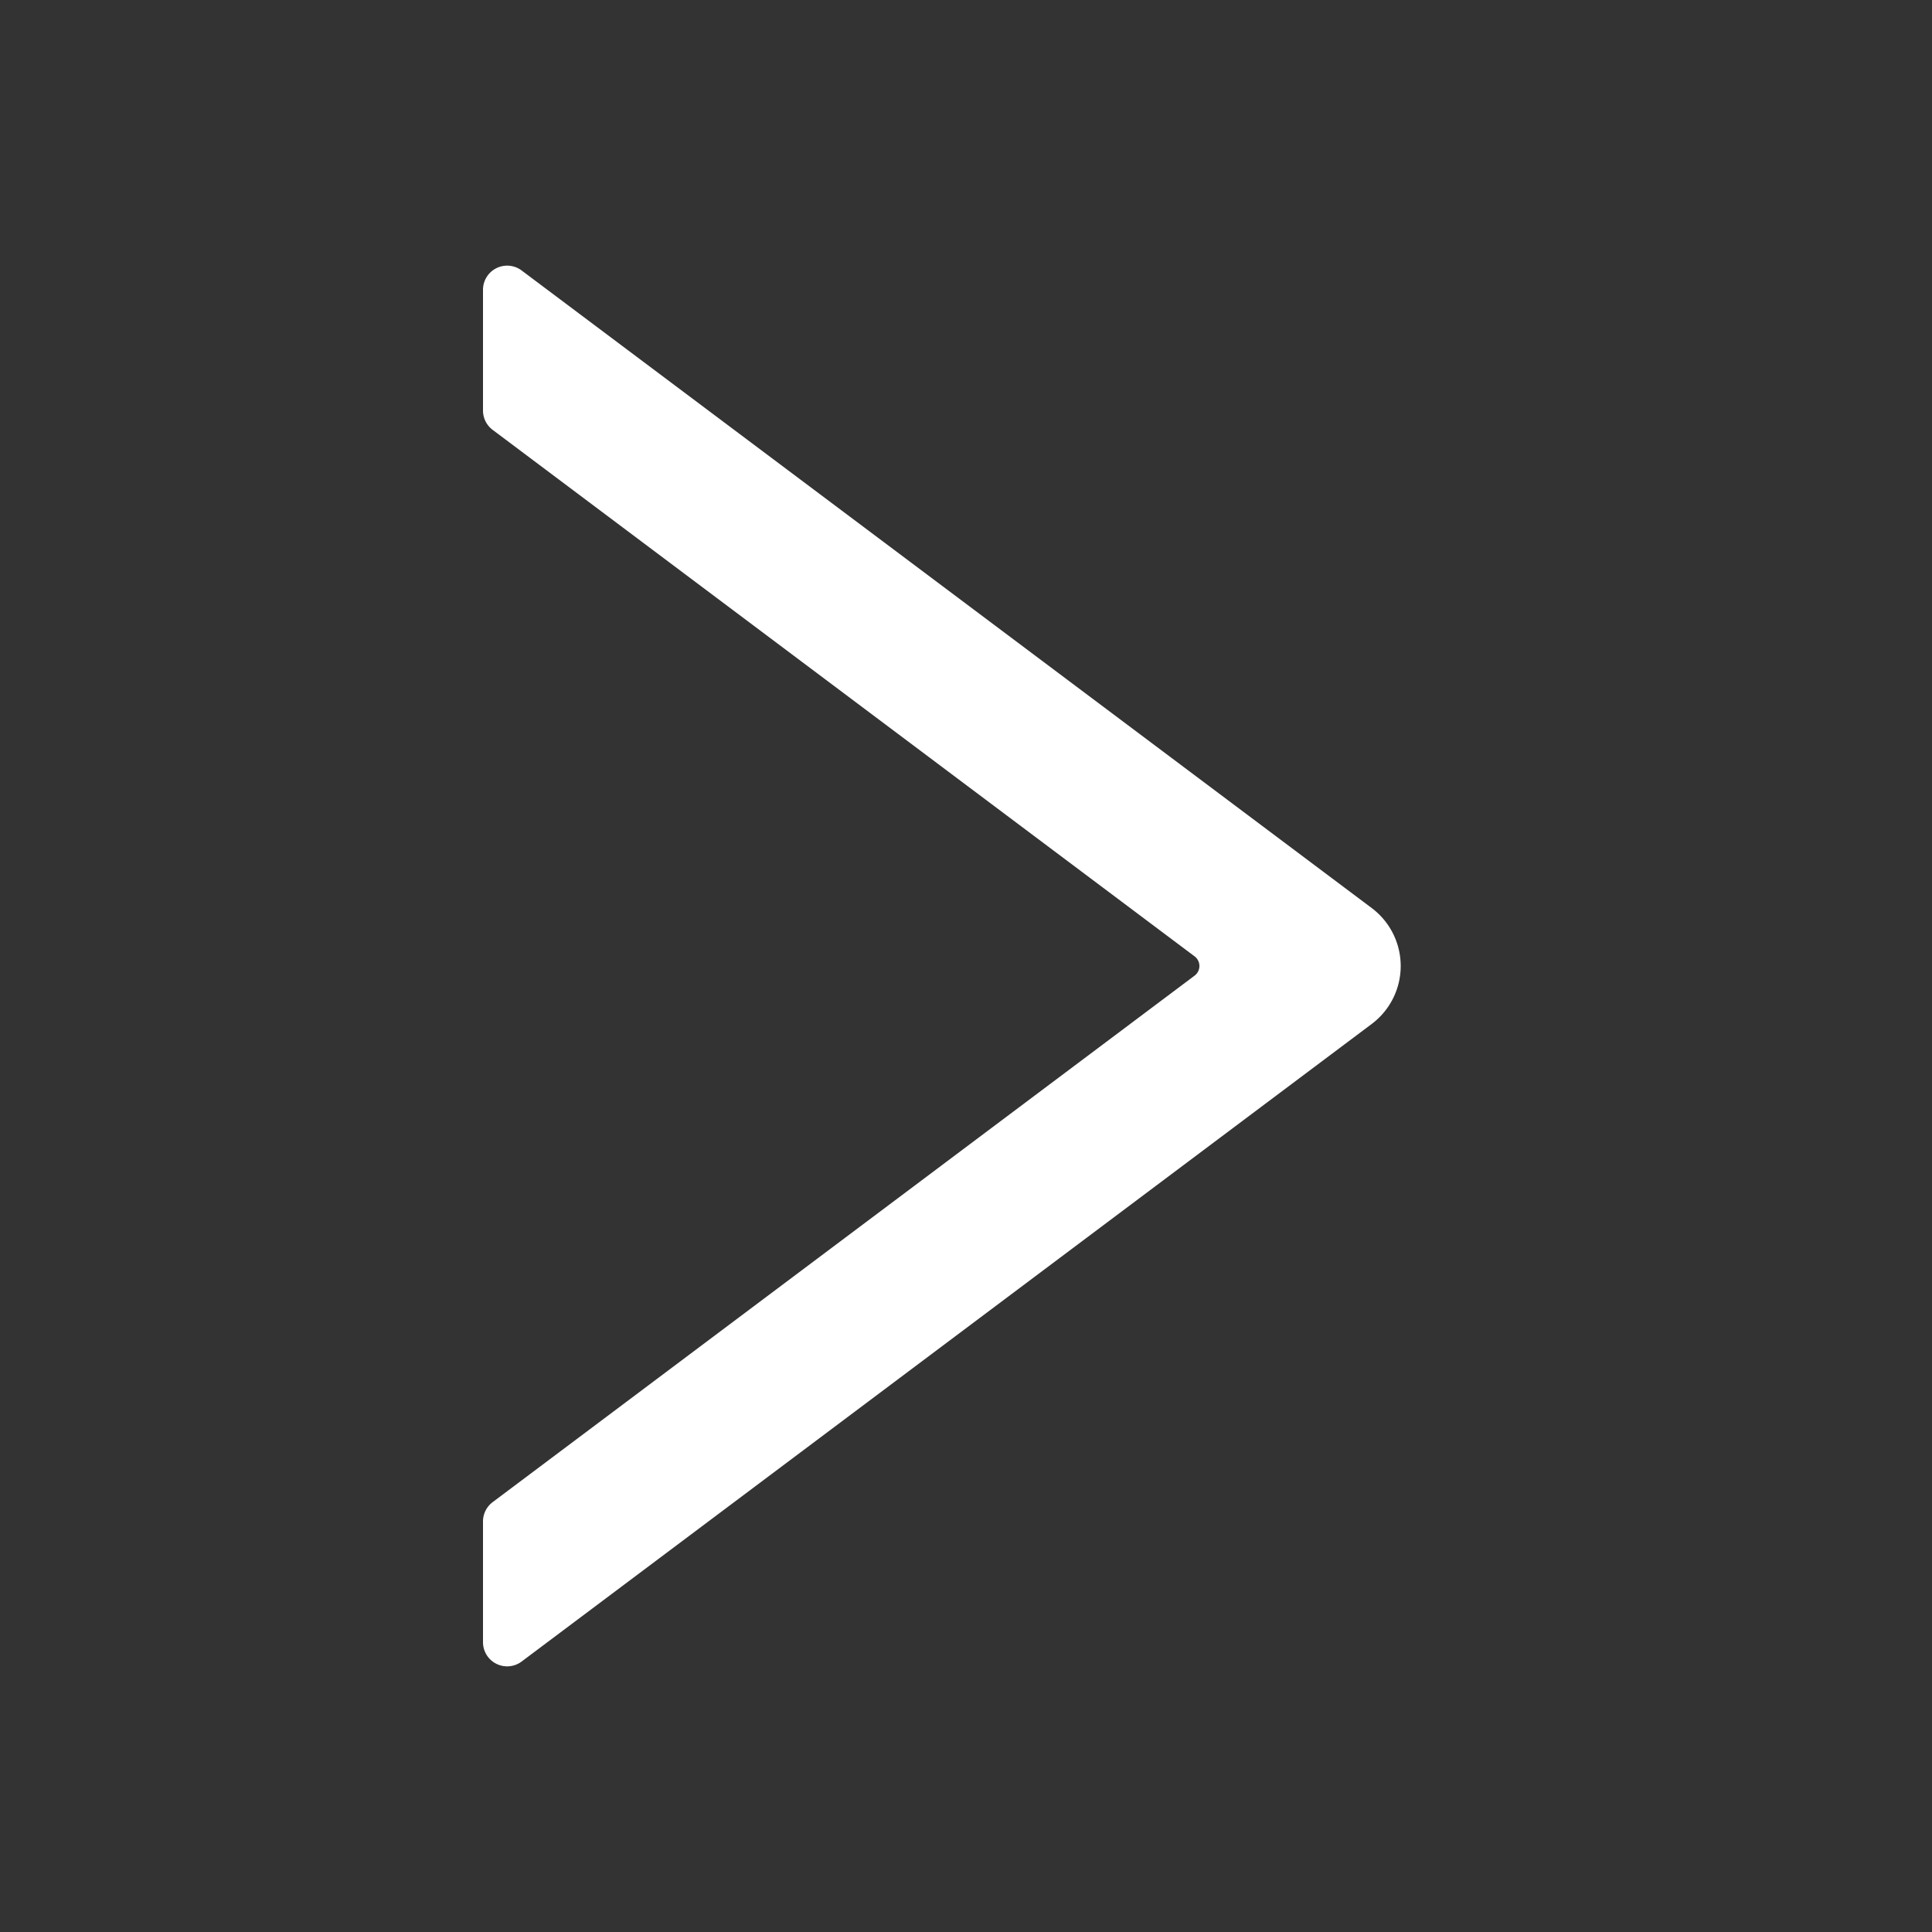 <svg width="16" height="16" xmlns="http://www.w3.org/2000/svg"><rect width="100%" height="100%" fill="#333333" stroke="none"/><path d="M4.08 12.44l5.813-4.36a.1.1 0 0 0 0-.16L4.08 3.56A.2.2 0 0 1 4 3.4v-1a.2.2 0 0 1 .32-.16l7.04 5.28a.6.6 0 0 1 0 .96l-7.04 5.28A.2.2 0 0 1 4 13.6v-1a.2.2 0 0 1 .08-.16z" fill="#FFF" fill-rule="nonzero"/></svg>
